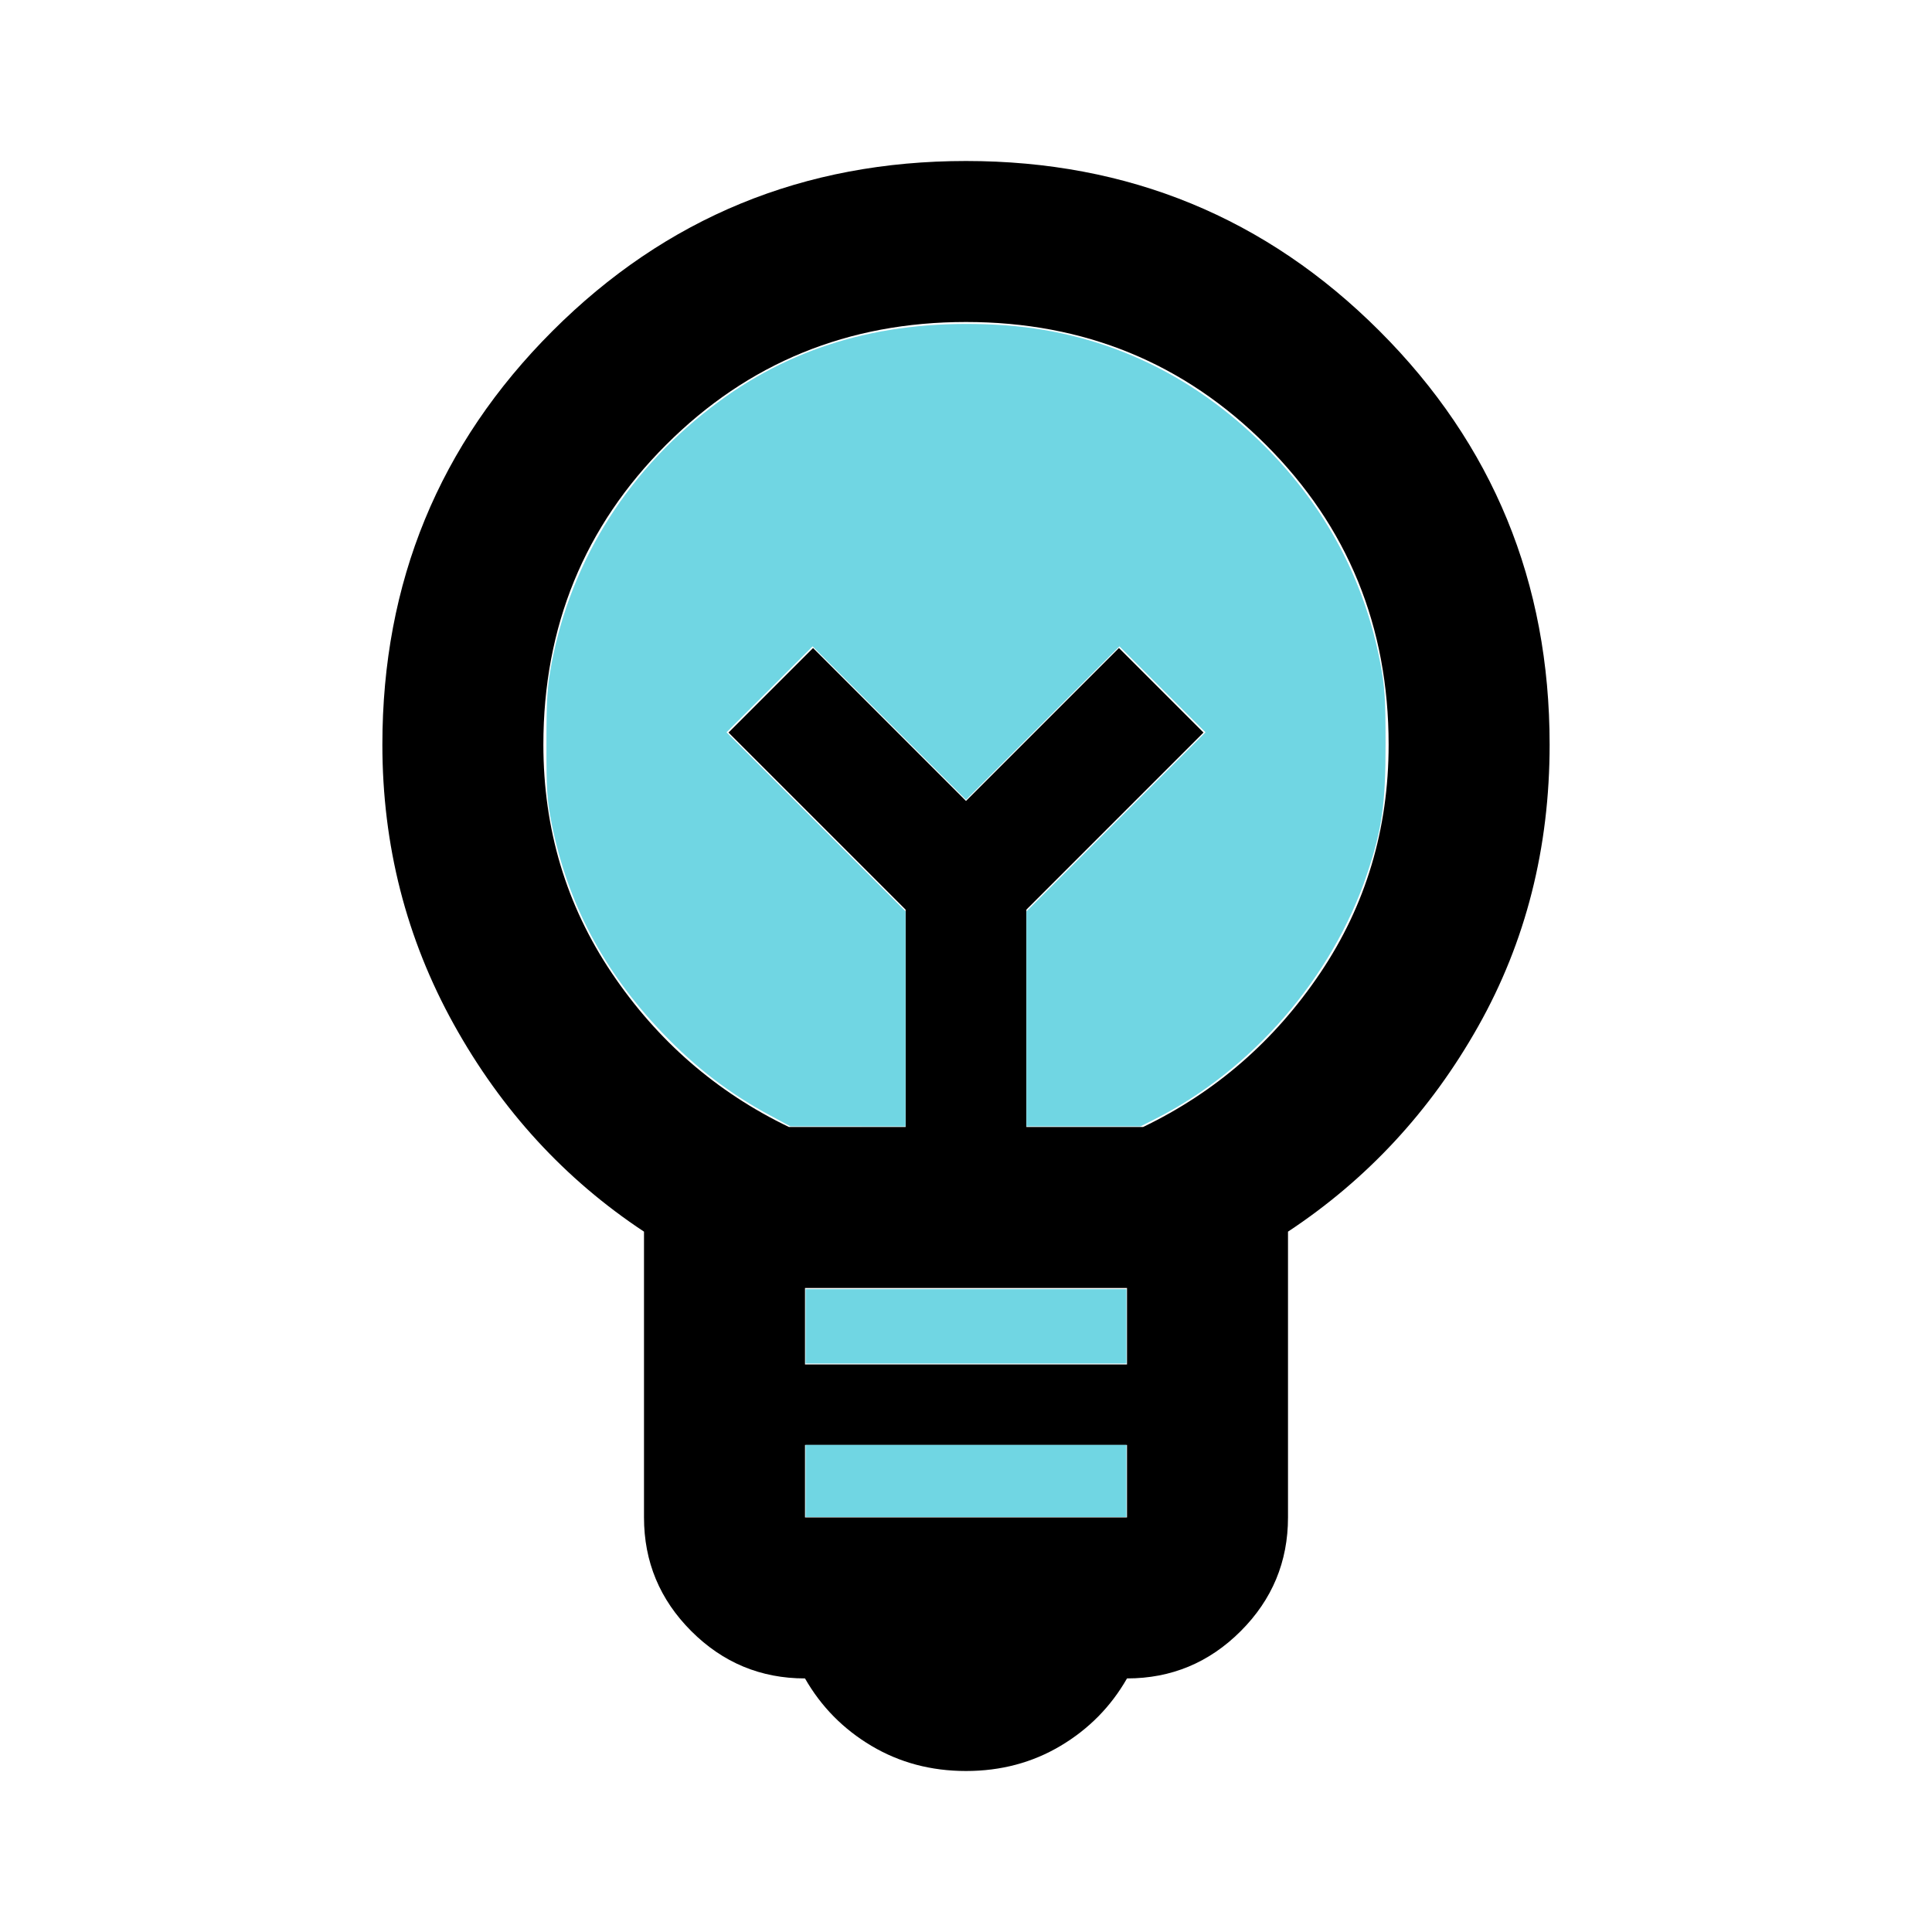 <?xml version="1.0" encoding="UTF-8" standalone="no"?>
<svg
   height="24px"
   viewBox="0 -960 960 960"
   width="24px"
   fill="#000000"
   version="1.1"
   id="svg1"
   xmlns="http://www.w3.org/2000/svg"
   xmlns:svg="http://www.w3.org/2000/svg">
  <path
     d="M480-80q-26 0-47-12.5T400-126q-33 0-56.5-23.5T320-206v-142q-59-39-94.5-103T190-590q0-121 84.5-205.5T480-880q121 0 205.5 84.5T770-590q0 77-35.5 140T640-348v142q0 33-23.5 56.5T560-126q-12 21-33 33.5T480-80Zm-80-126h160v-36H400v36Zm0-76h160v-38H400v38Zm-8-118h58v-108l-88-88 42-42 76 76 76-76 42 42-88 88v108h58q54-26 88-76.5T690-590q0-88-61-149t-149-61q-88 0-149 61t-61 149q0 63 34 113.5t88 76.5Zm88-162Zm0-38Z"
     id="path1" />
  <path
     style="fill:#4dcbdc;fill-opacity:0.8;stroke-width:0.029"
     d="M 10.007,18.397 V 17.949 H 12 13.993 v 0.448 0.448 H 12 10.007 Z"
     id="path4"
     transform="matrix(40,0,0,40,0,-960)" />
  <path
     style="fill:#4dcbdc;fill-opacity:0.8;stroke-width:0.029"
     d="M 10.007,16.477 V 16.014 H 12 13.993 v 0.462 0.462 H 12 10.007 Z"
     id="path5"
     transform="matrix(40,0,0,40,0,-960)" />
  <path
     style="fill:#4dcbdc;fill-opacity:0.8;stroke-width:0.029"
     d="M 9.574,13.86 C 9.068,13.589 8.642,13.263 8.231,12.833 7.499,12.068 7.054,11.228 6.854,10.236 6.796,9.948 6.787,9.822 6.788,9.242 6.788,8.674 6.798,8.528 6.853,8.236 7.1,6.938 7.827,5.802 8.93,4.989 9.897,4.276 11.027,3.963 12.375,4.034 c 1.28,0.067 2.417,0.585 3.351,1.524 0.748,0.752 1.226,1.654 1.421,2.681 0.055,0.289 0.065,0.437 0.065,1.003 4.39e-4,0.748 -0.044,1.059 -0.23,1.615 -0.43,1.283 -1.427,2.435 -2.635,3.045 l -0.179,0.09 H 13.459 12.751 V 12.657 11.322 L 13.863,10.209 14.975,9.097 14.44,8.563 13.906,8.029 12.953,8.982 12,9.935 11.047,8.982 10.094,8.029 9.56,8.563 9.025,9.097 l 1.112,1.112 1.112,1.112 v 1.336 1.336 l -0.715,-4.83e-4 -0.715,-4.82e-4 z"
     id="path6"
     transform="matrix(40,0,0,40,0,-960)" />
</svg>
